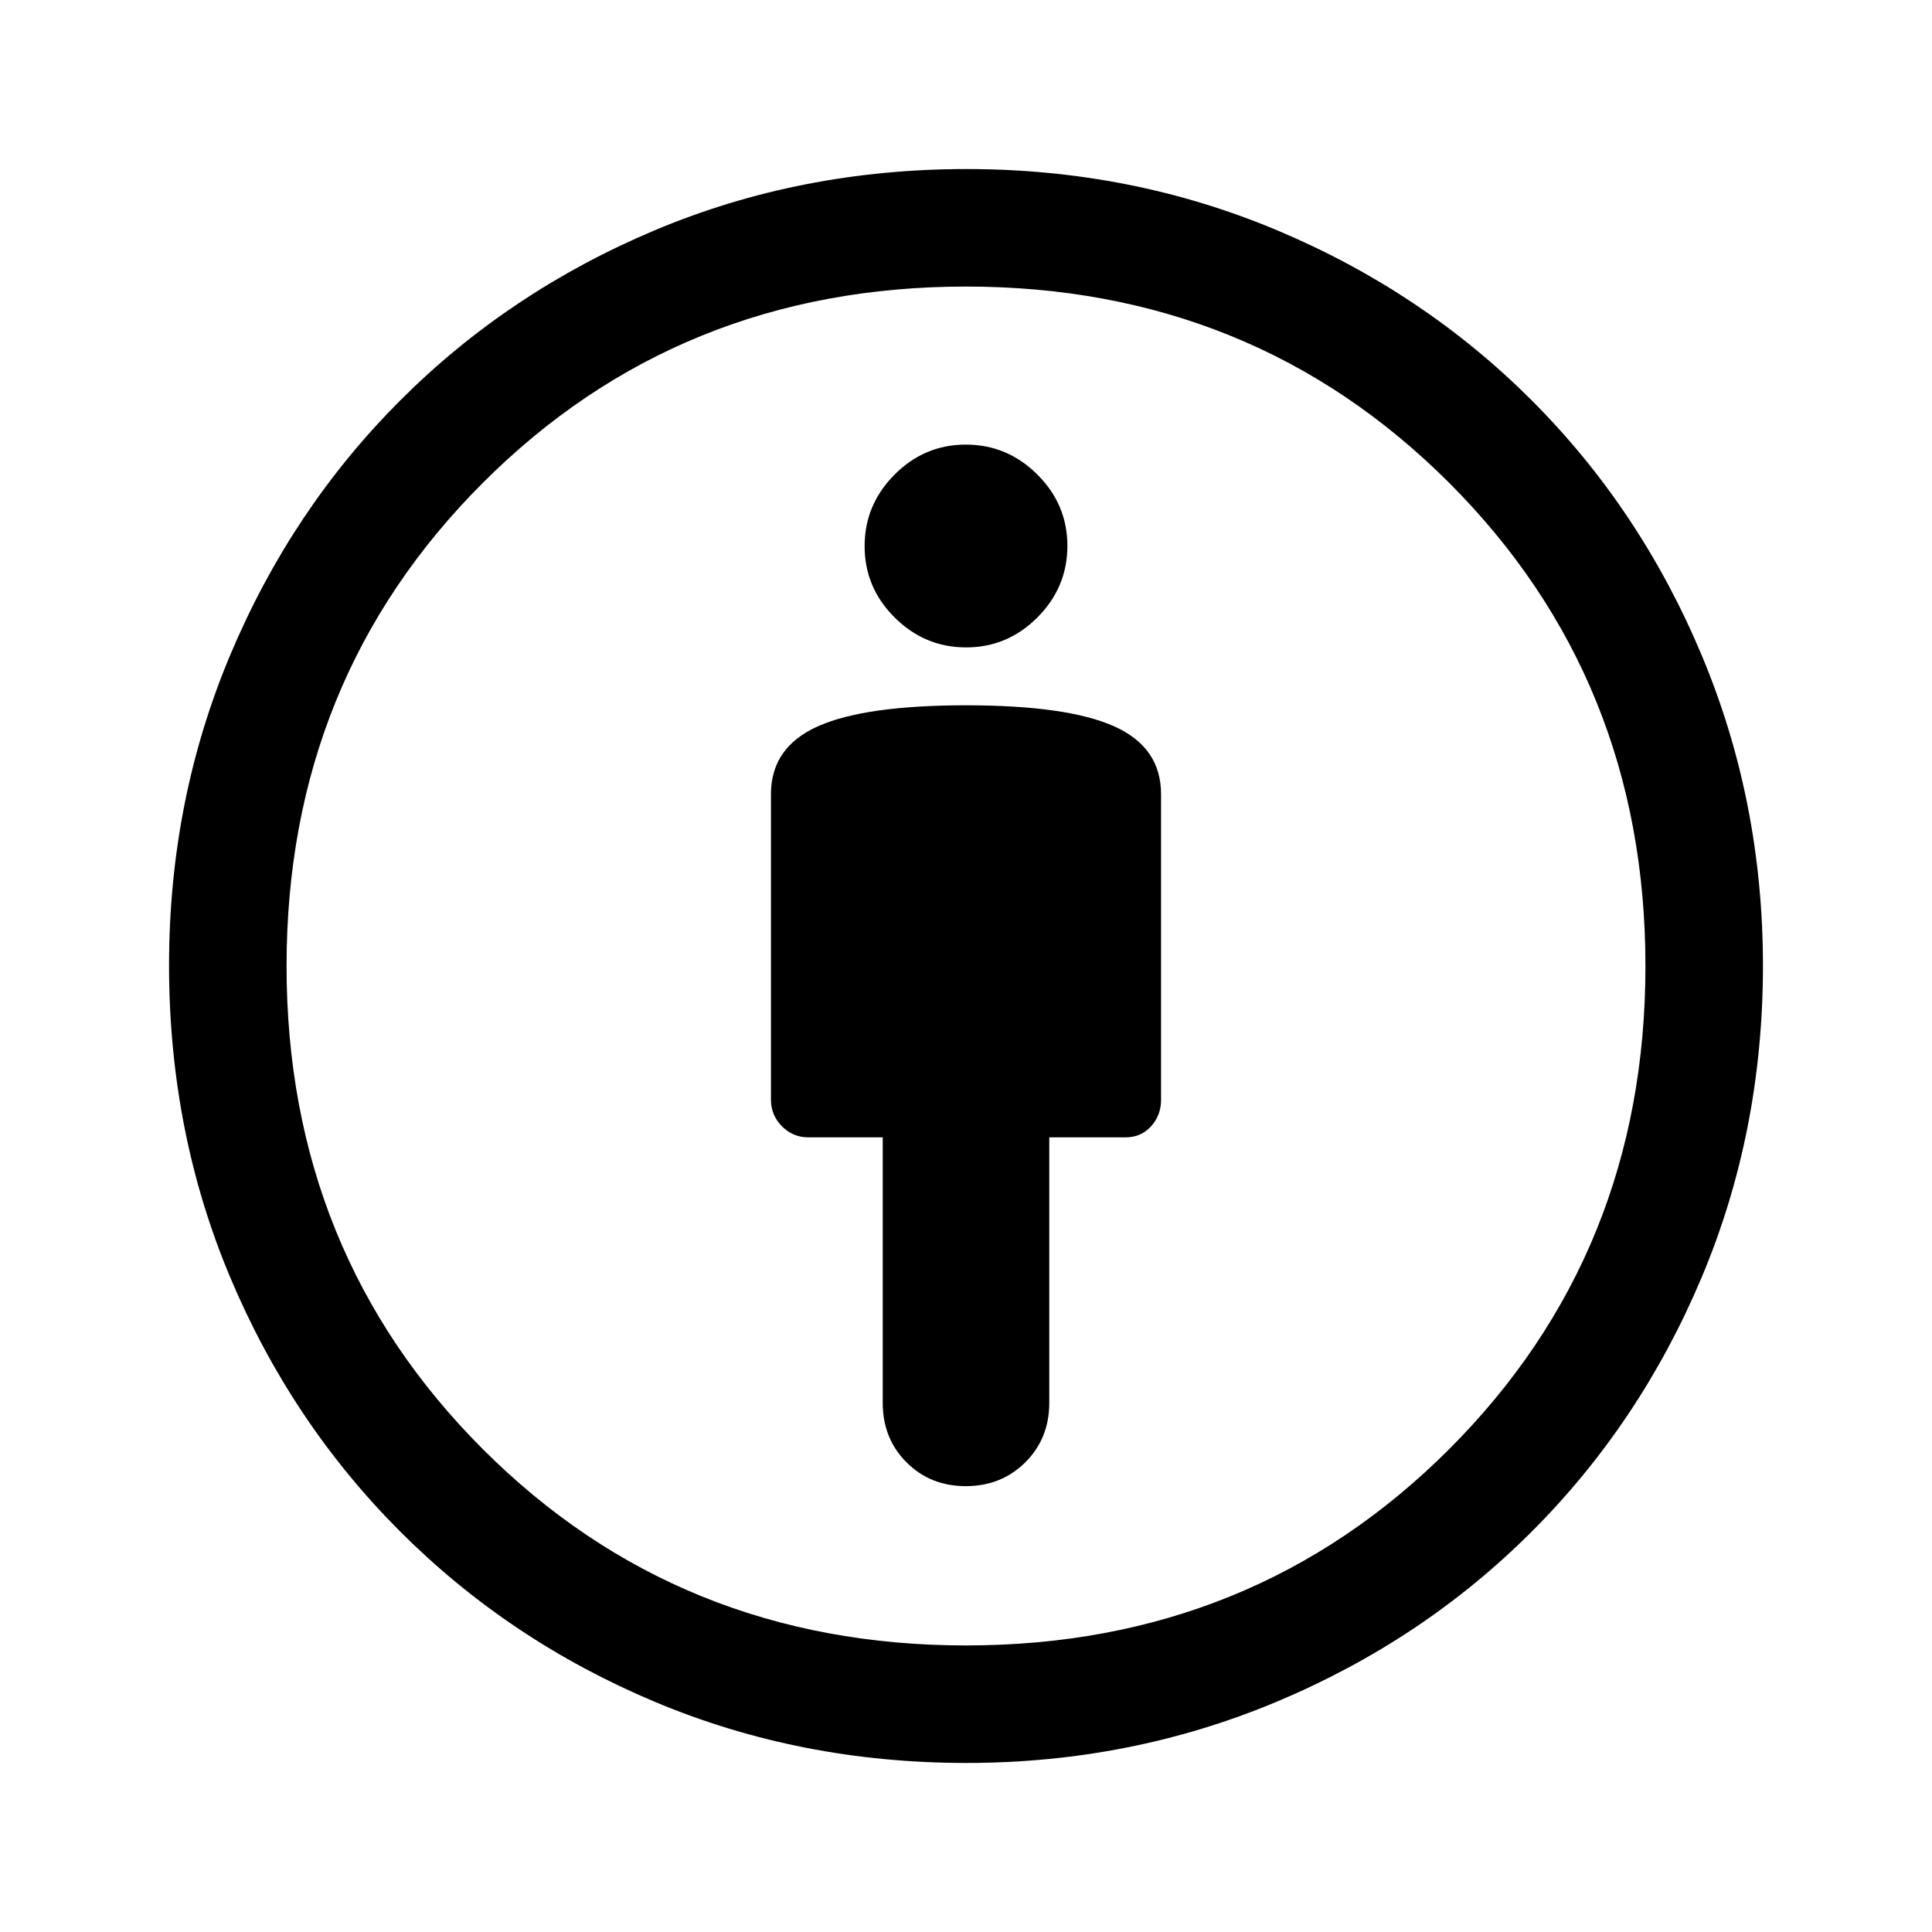 <svg xmlns="http://www.w3.org/2000/svg" height="48" viewBox="0 -960 960 960" width="48"><path d="M480-609.54q-50.23 0-73.58 10.43-23.34 10.42-23.34 33.73v151.74q0 7.82 5.48 13.31 5.49 5.48 13.13 5.48h36.93v131.93q0 17.7 11.81 29.54t29.47 11.84q17.66 0 29.57-11.84t11.91-29.54v-131.93h37.93q7.64 0 12.63-5.48 4.98-5.49 4.98-13.13v-151.92q0-23.31-23.34-33.73-23.35-10.43-73.58-10.43ZM480.18-84q-82.56 0-154.86-30.4-72.29-30.4-126.4-84.52-54.12-54.11-84.52-126.35T84-480.35q0-81.96 30.46-154.34 30.46-72.39 84.46-126.39 54-54 126.34-84.46Q397.6-876 480.34-876q81.88 0 154.31 30.46t126.43 84.46q54 54 84.46 126.61Q876-561.86 876-480.18q0 82.56-30.46 154.91t-84.46 126.35q-54 54-126.61 84.46Q561.86-84 480.18-84Zm-.18-58.39q142.54 0 240.08-97.53 97.53-97.54 97.53-240.08 0-142.54-97.53-240.08-97.54-97.53-240.08-97.53-142.54 0-240.08 97.53-97.53 97.54-97.53 240.08 0 142.54 97.53 240.08 97.54 97.53 240.08 97.53Zm.07-495.92q20.59 0 35.45-14.93 14.86-14.94 14.86-35.52 0-20.59-14.93-35.45-14.93-14.87-35.52-14.87-20.59 0-35.45 14.94-14.86 14.93-14.86 35.52 0 20.59 14.93 35.45 14.93 14.86 35.52 14.86ZM480-480Z"/></svg>